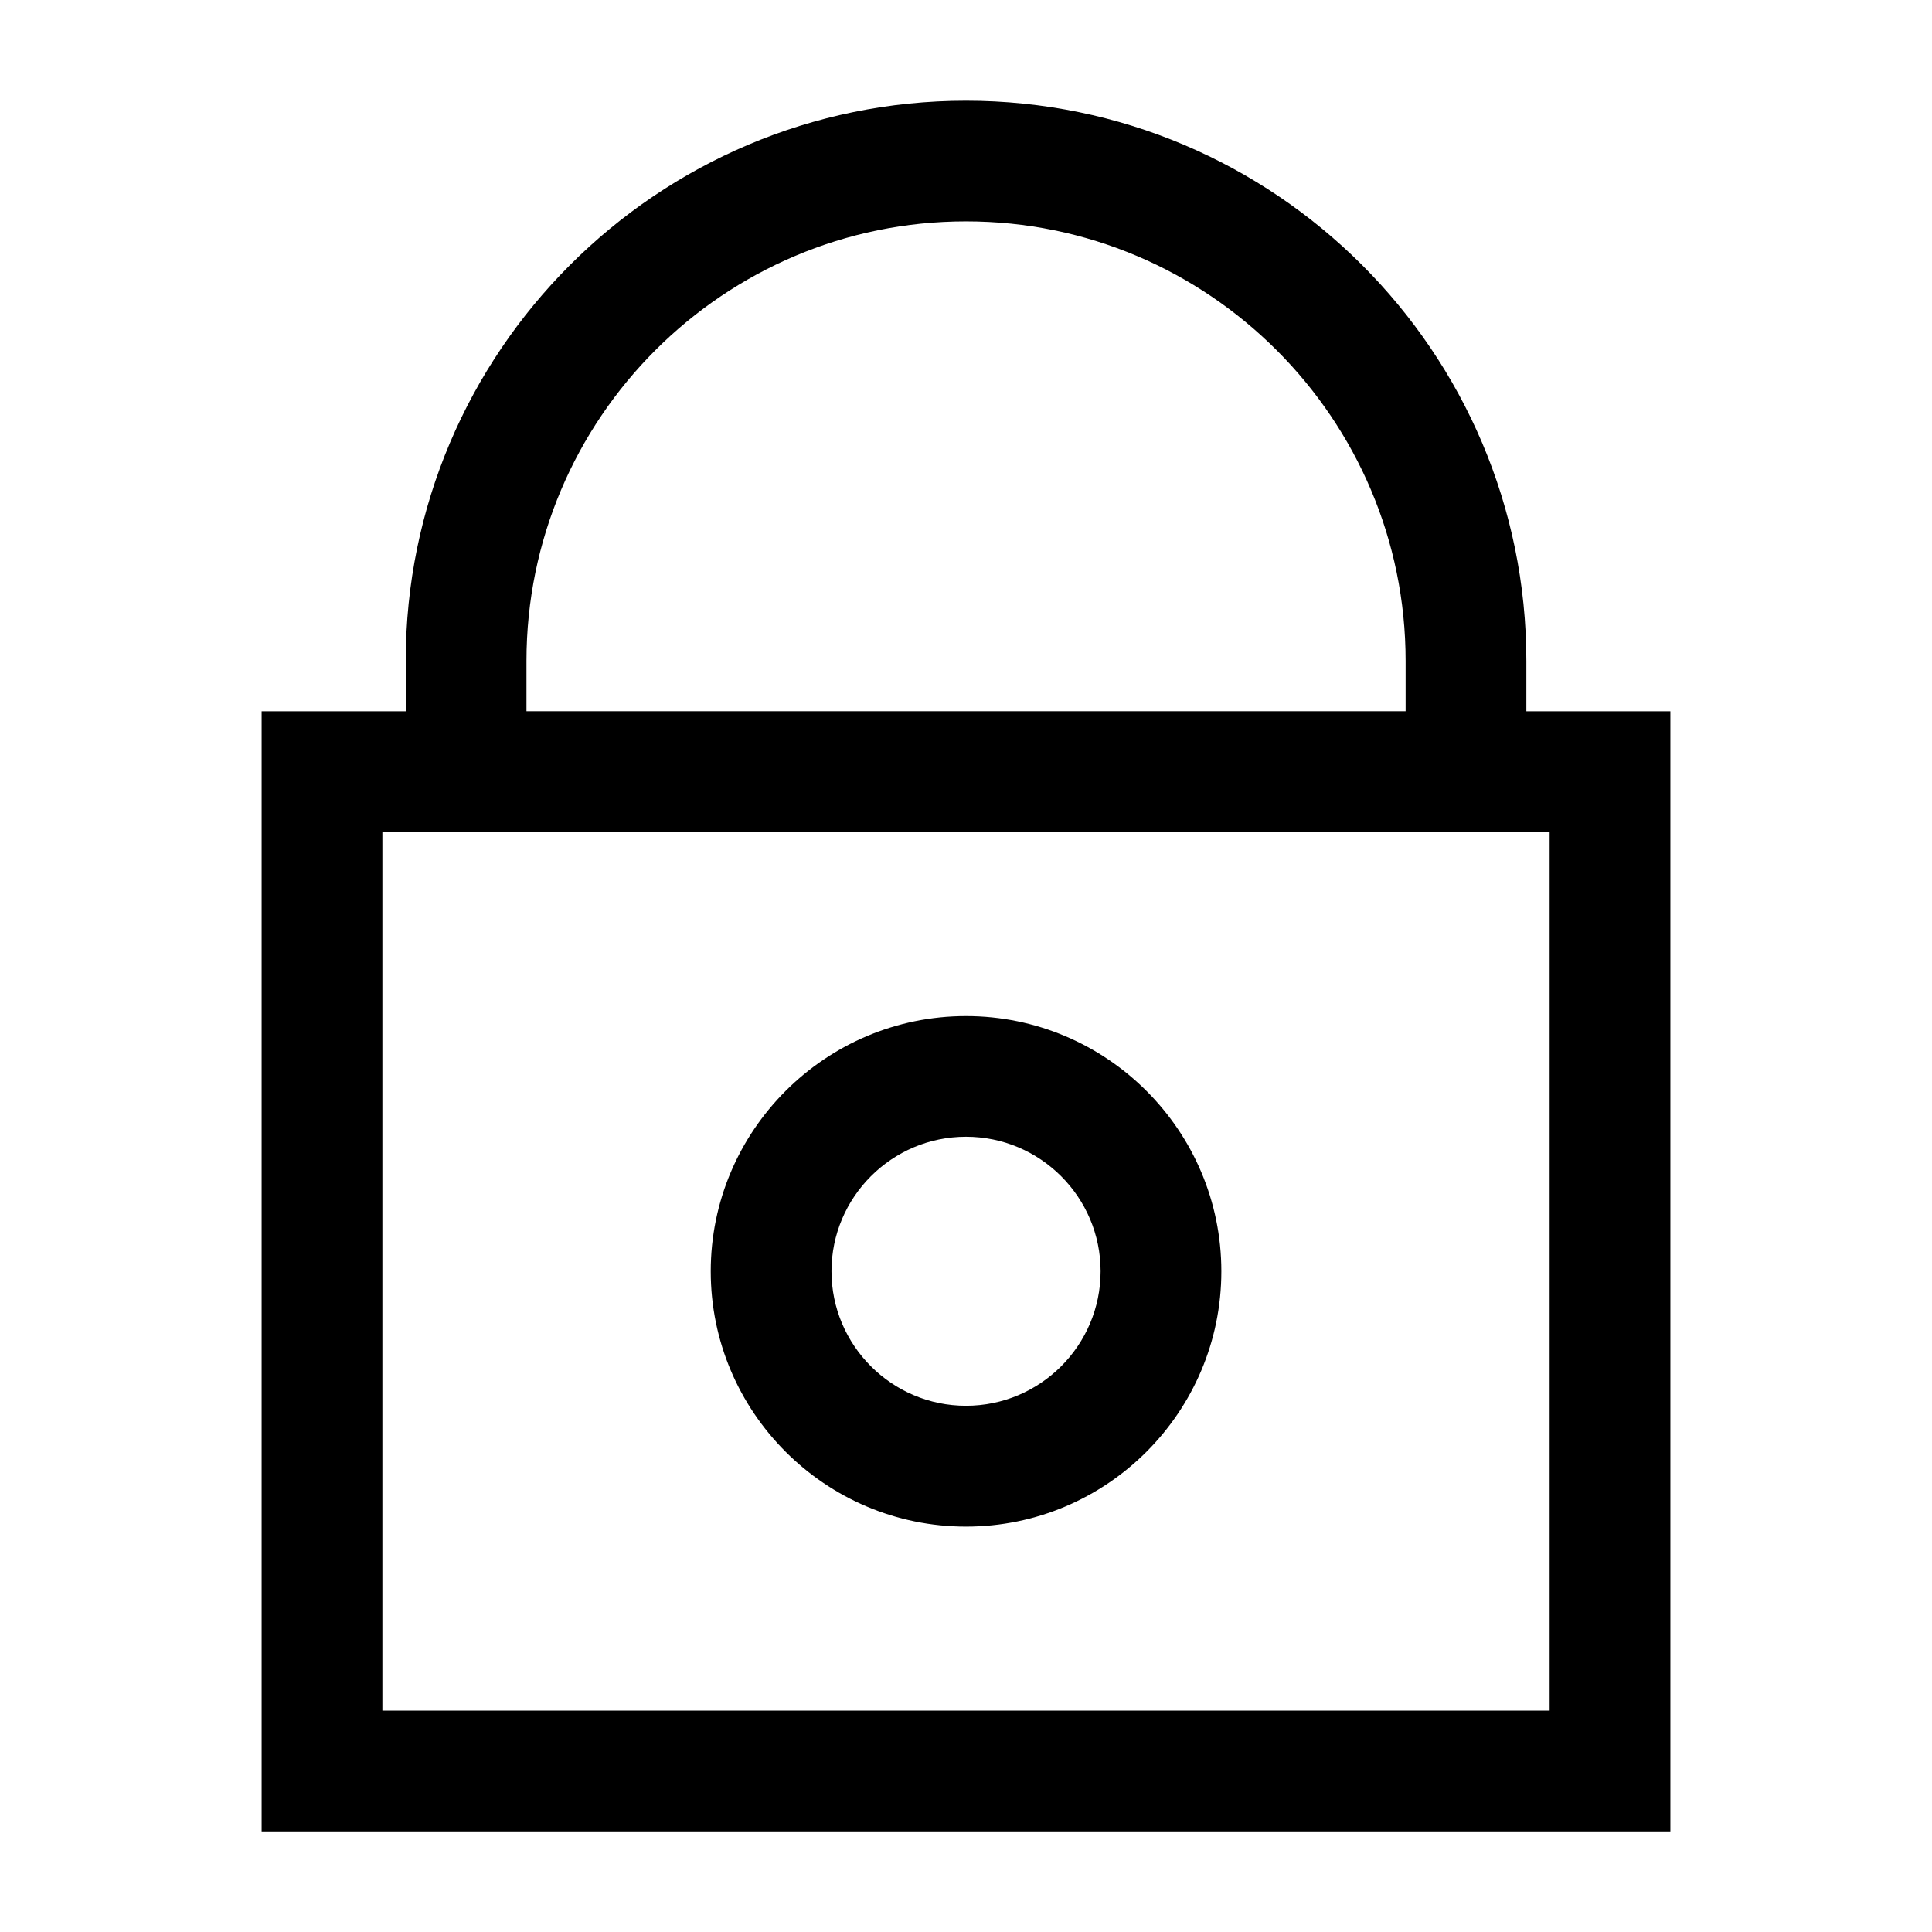 <?xml version="1.0" encoding="UTF-8"?><svg id="a" xmlns="http://www.w3.org/2000/svg" viewBox="0 0 24 24"><path d="M18.961,8.836v-.625c0-3.838-3.123-6.96-6.961-6.96s-6.96,3.123-6.96,6.96v.625h-1.79v13.914h17.5v-13.914h-1.789ZM6.54,8.21c0-3.011,2.449-5.46,5.46-5.46s5.461,2.45,5.461,5.46v.625H6.54v-.625ZM19.25,21.25H4.75v-10.914h14.5v10.914ZM12,18.964c1.749,0,3.172-1.422,3.172-3.171s-1.423-3.171-3.172-3.171c-1.748,0-3.171,1.423-3.171,3.171s1.423,3.171,3.171,3.171ZM12,14.121c.922,0,1.672.75,1.672,1.671s-.75,1.671-1.672,1.671c-.921,0-1.671-.75-1.671-1.671s.75-1.671,1.671-1.671Z"/></svg>